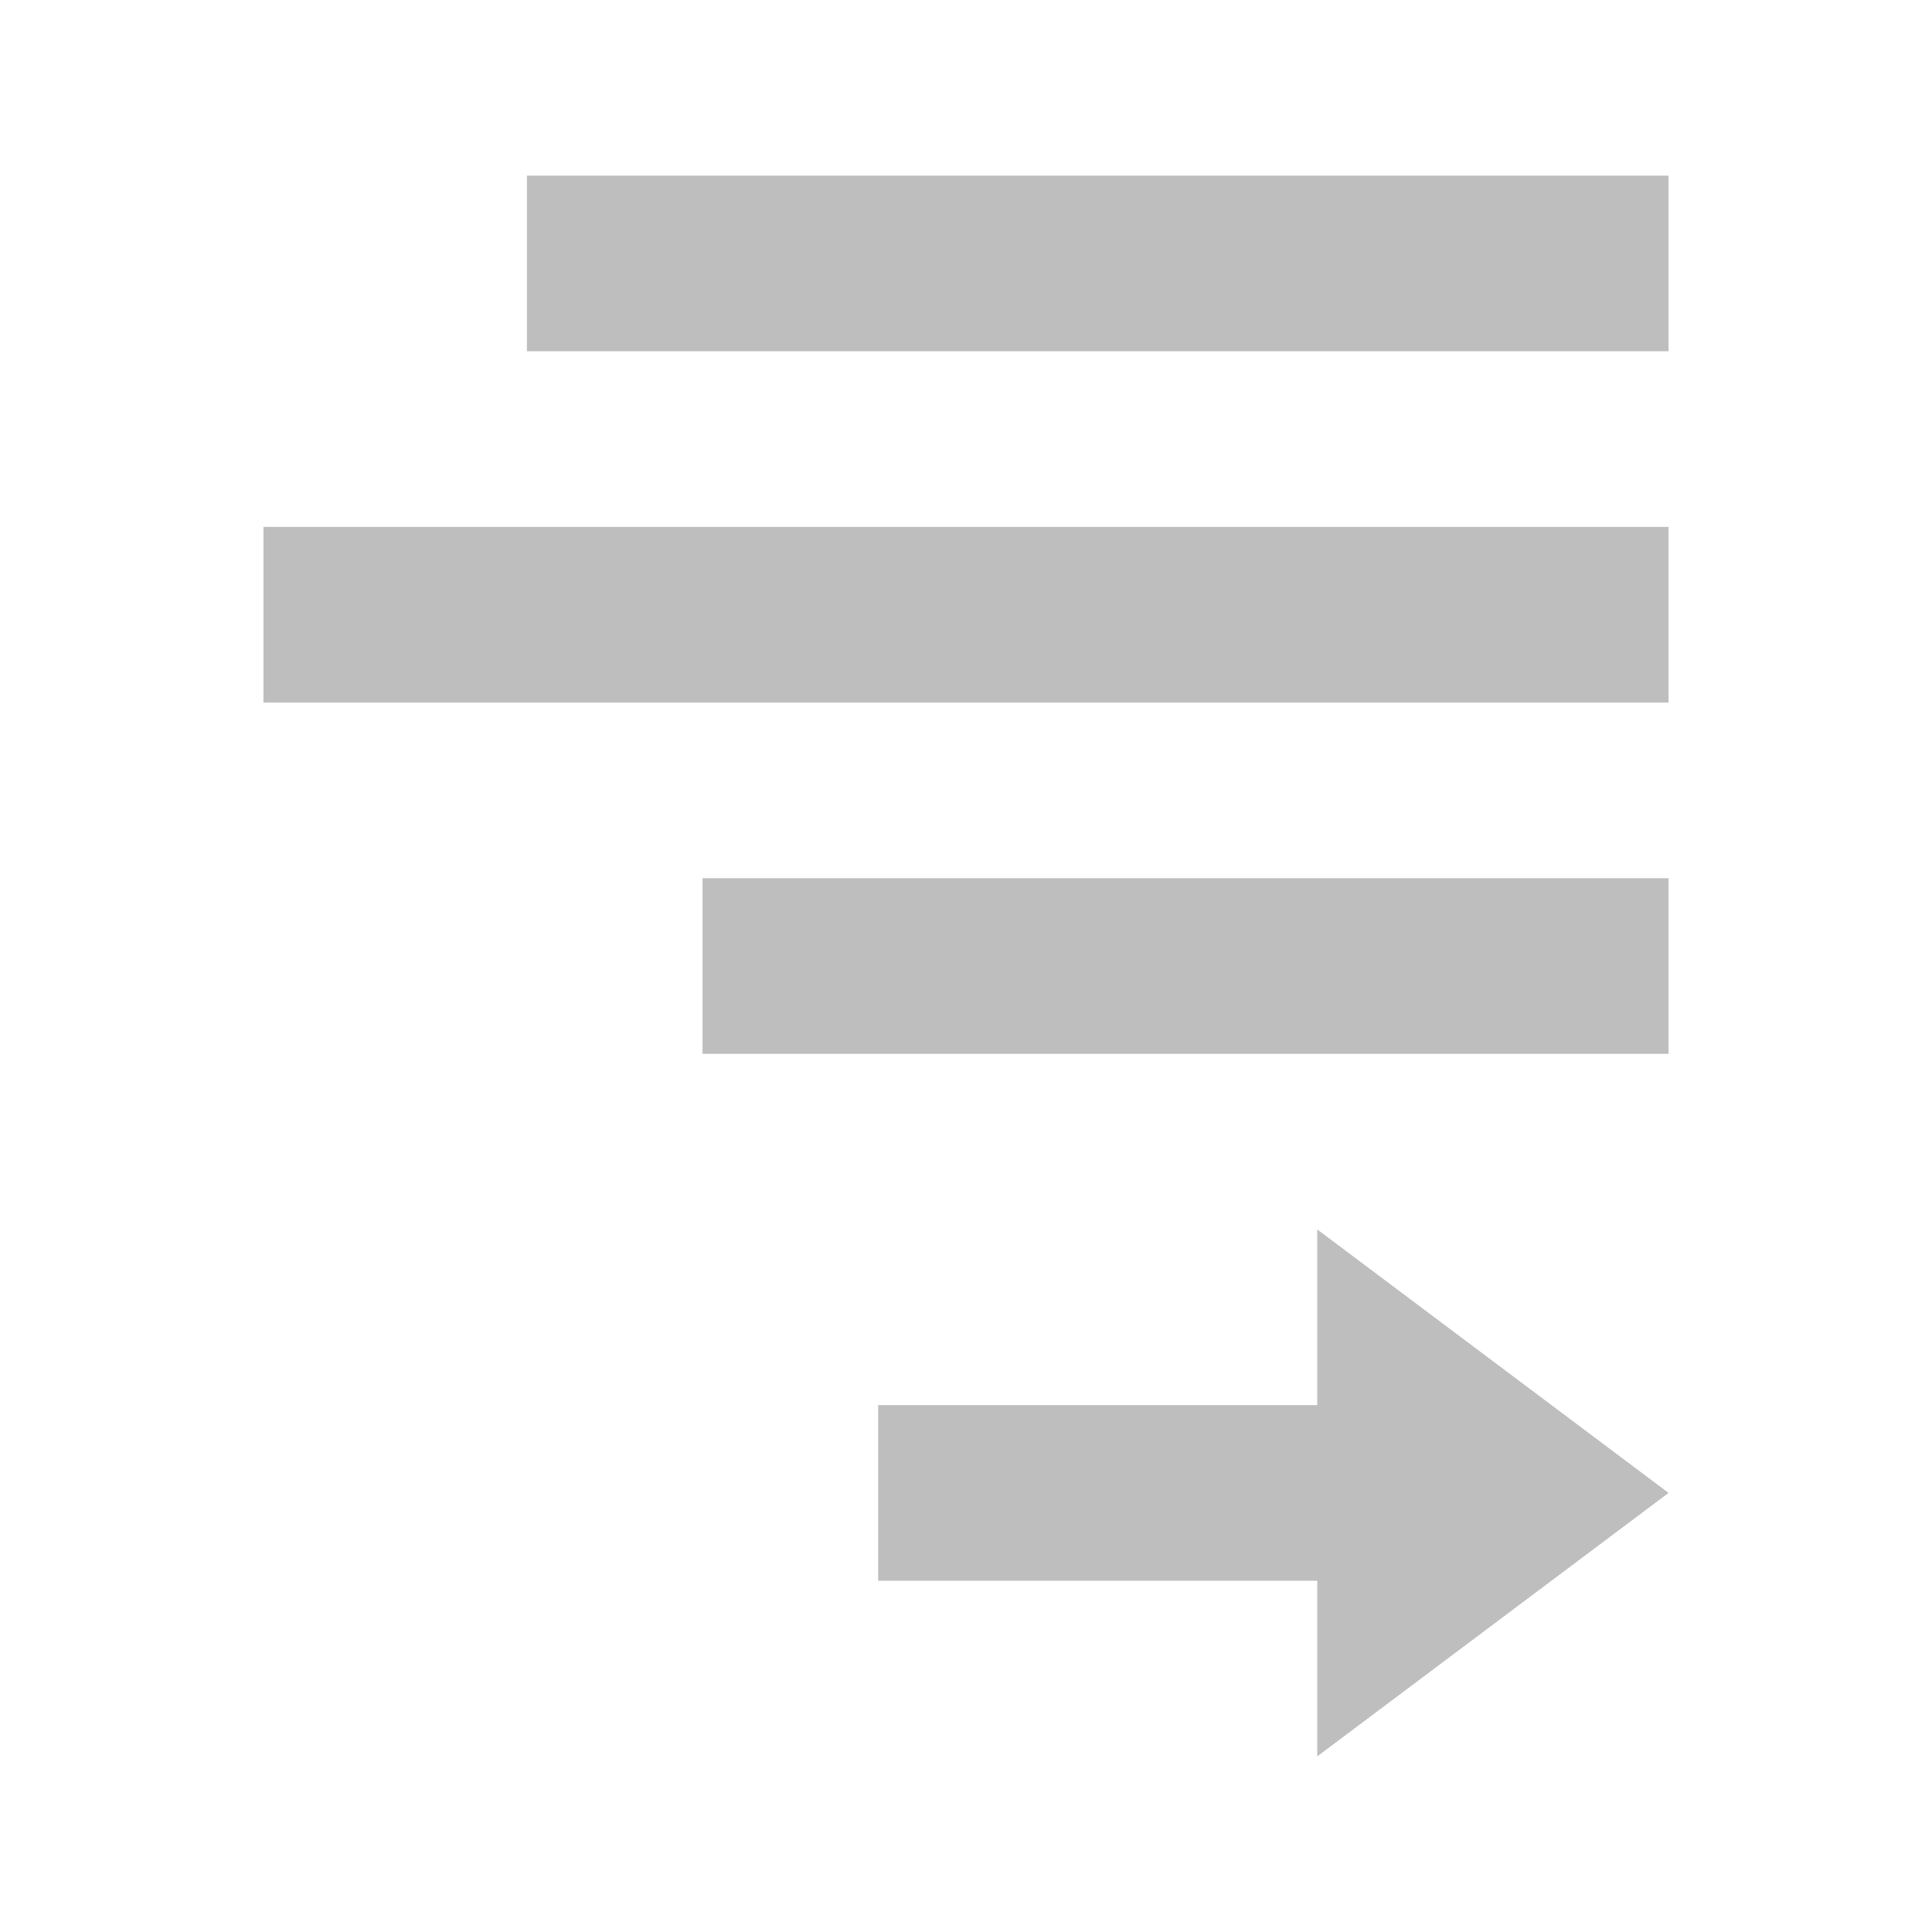 <?xml version="1.0" encoding="UTF-8"?>
<svg width="22" height="22" version="1.1" xmlns="http://www.w3.org/2000/svg">
 <path d="m6 2v2h13v-2h-13zm-3 4v2h16v-2h-16zm5 4v2h11v-2h-11zm7 4v2h-5v2h5v2l4-3-4-3z" fill="#bebebe"/>
</svg>

